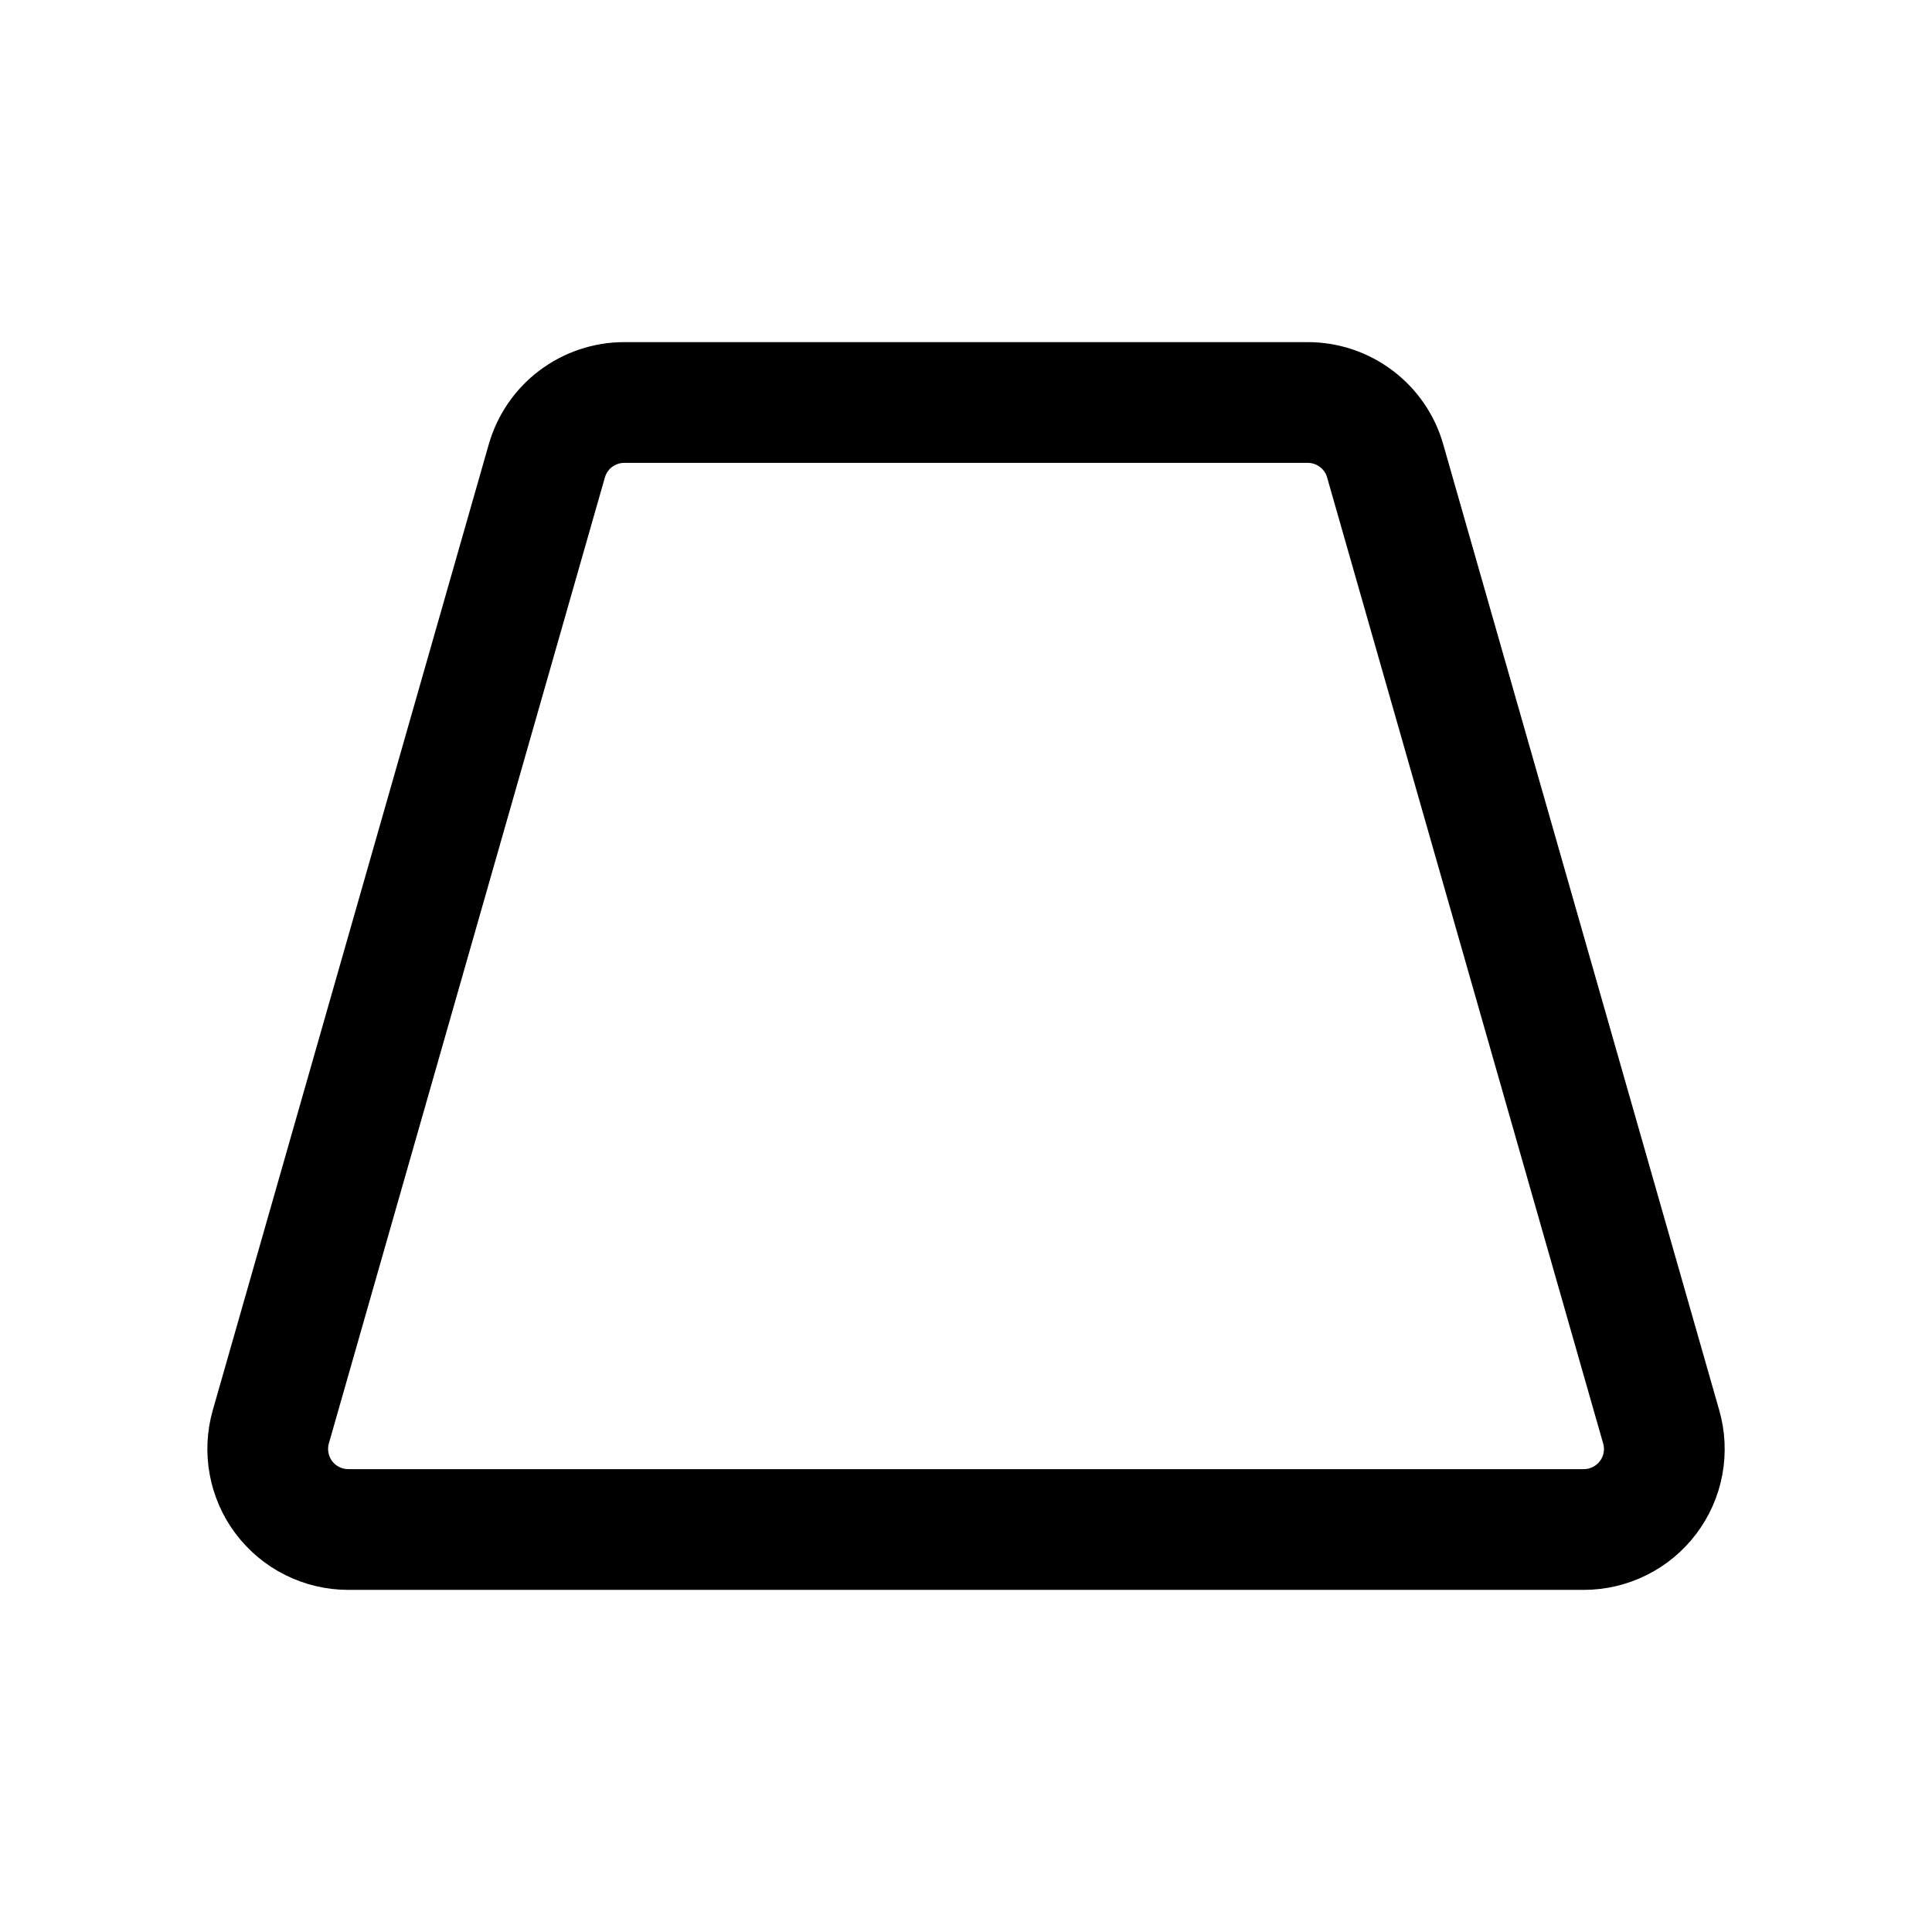 <svg width="24" height="24" viewBox="0 0 24 24" fill="none" xmlns="http://www.w3.org/2000/svg">
<path d="M4.326 19H19.674C19.829 19 19.982 18.964 20.12 18.895C20.259 18.826 20.38 18.726 20.473 18.602C20.566 18.479 20.63 18.335 20.658 18.183C20.686 18.031 20.679 17.874 20.636 17.725L17.207 5.725C17.148 5.516 17.021 5.332 16.848 5.202C16.675 5.071 16.463 5 16.246 5H7.754C7.537 5 7.326 5.071 7.152 5.202C6.979 5.332 6.853 5.516 6.793 5.725L3.364 17.725C3.322 17.874 3.314 18.031 3.343 18.183C3.371 18.335 3.434 18.479 3.527 18.602C3.621 18.726 3.741 18.826 3.88 18.895C4.019 18.964 4.171 19 4.326 19Z" stroke="currentColor" stroke-width="1.5" stroke-linecap="round" stroke-linejoin="round"/>
</svg>

